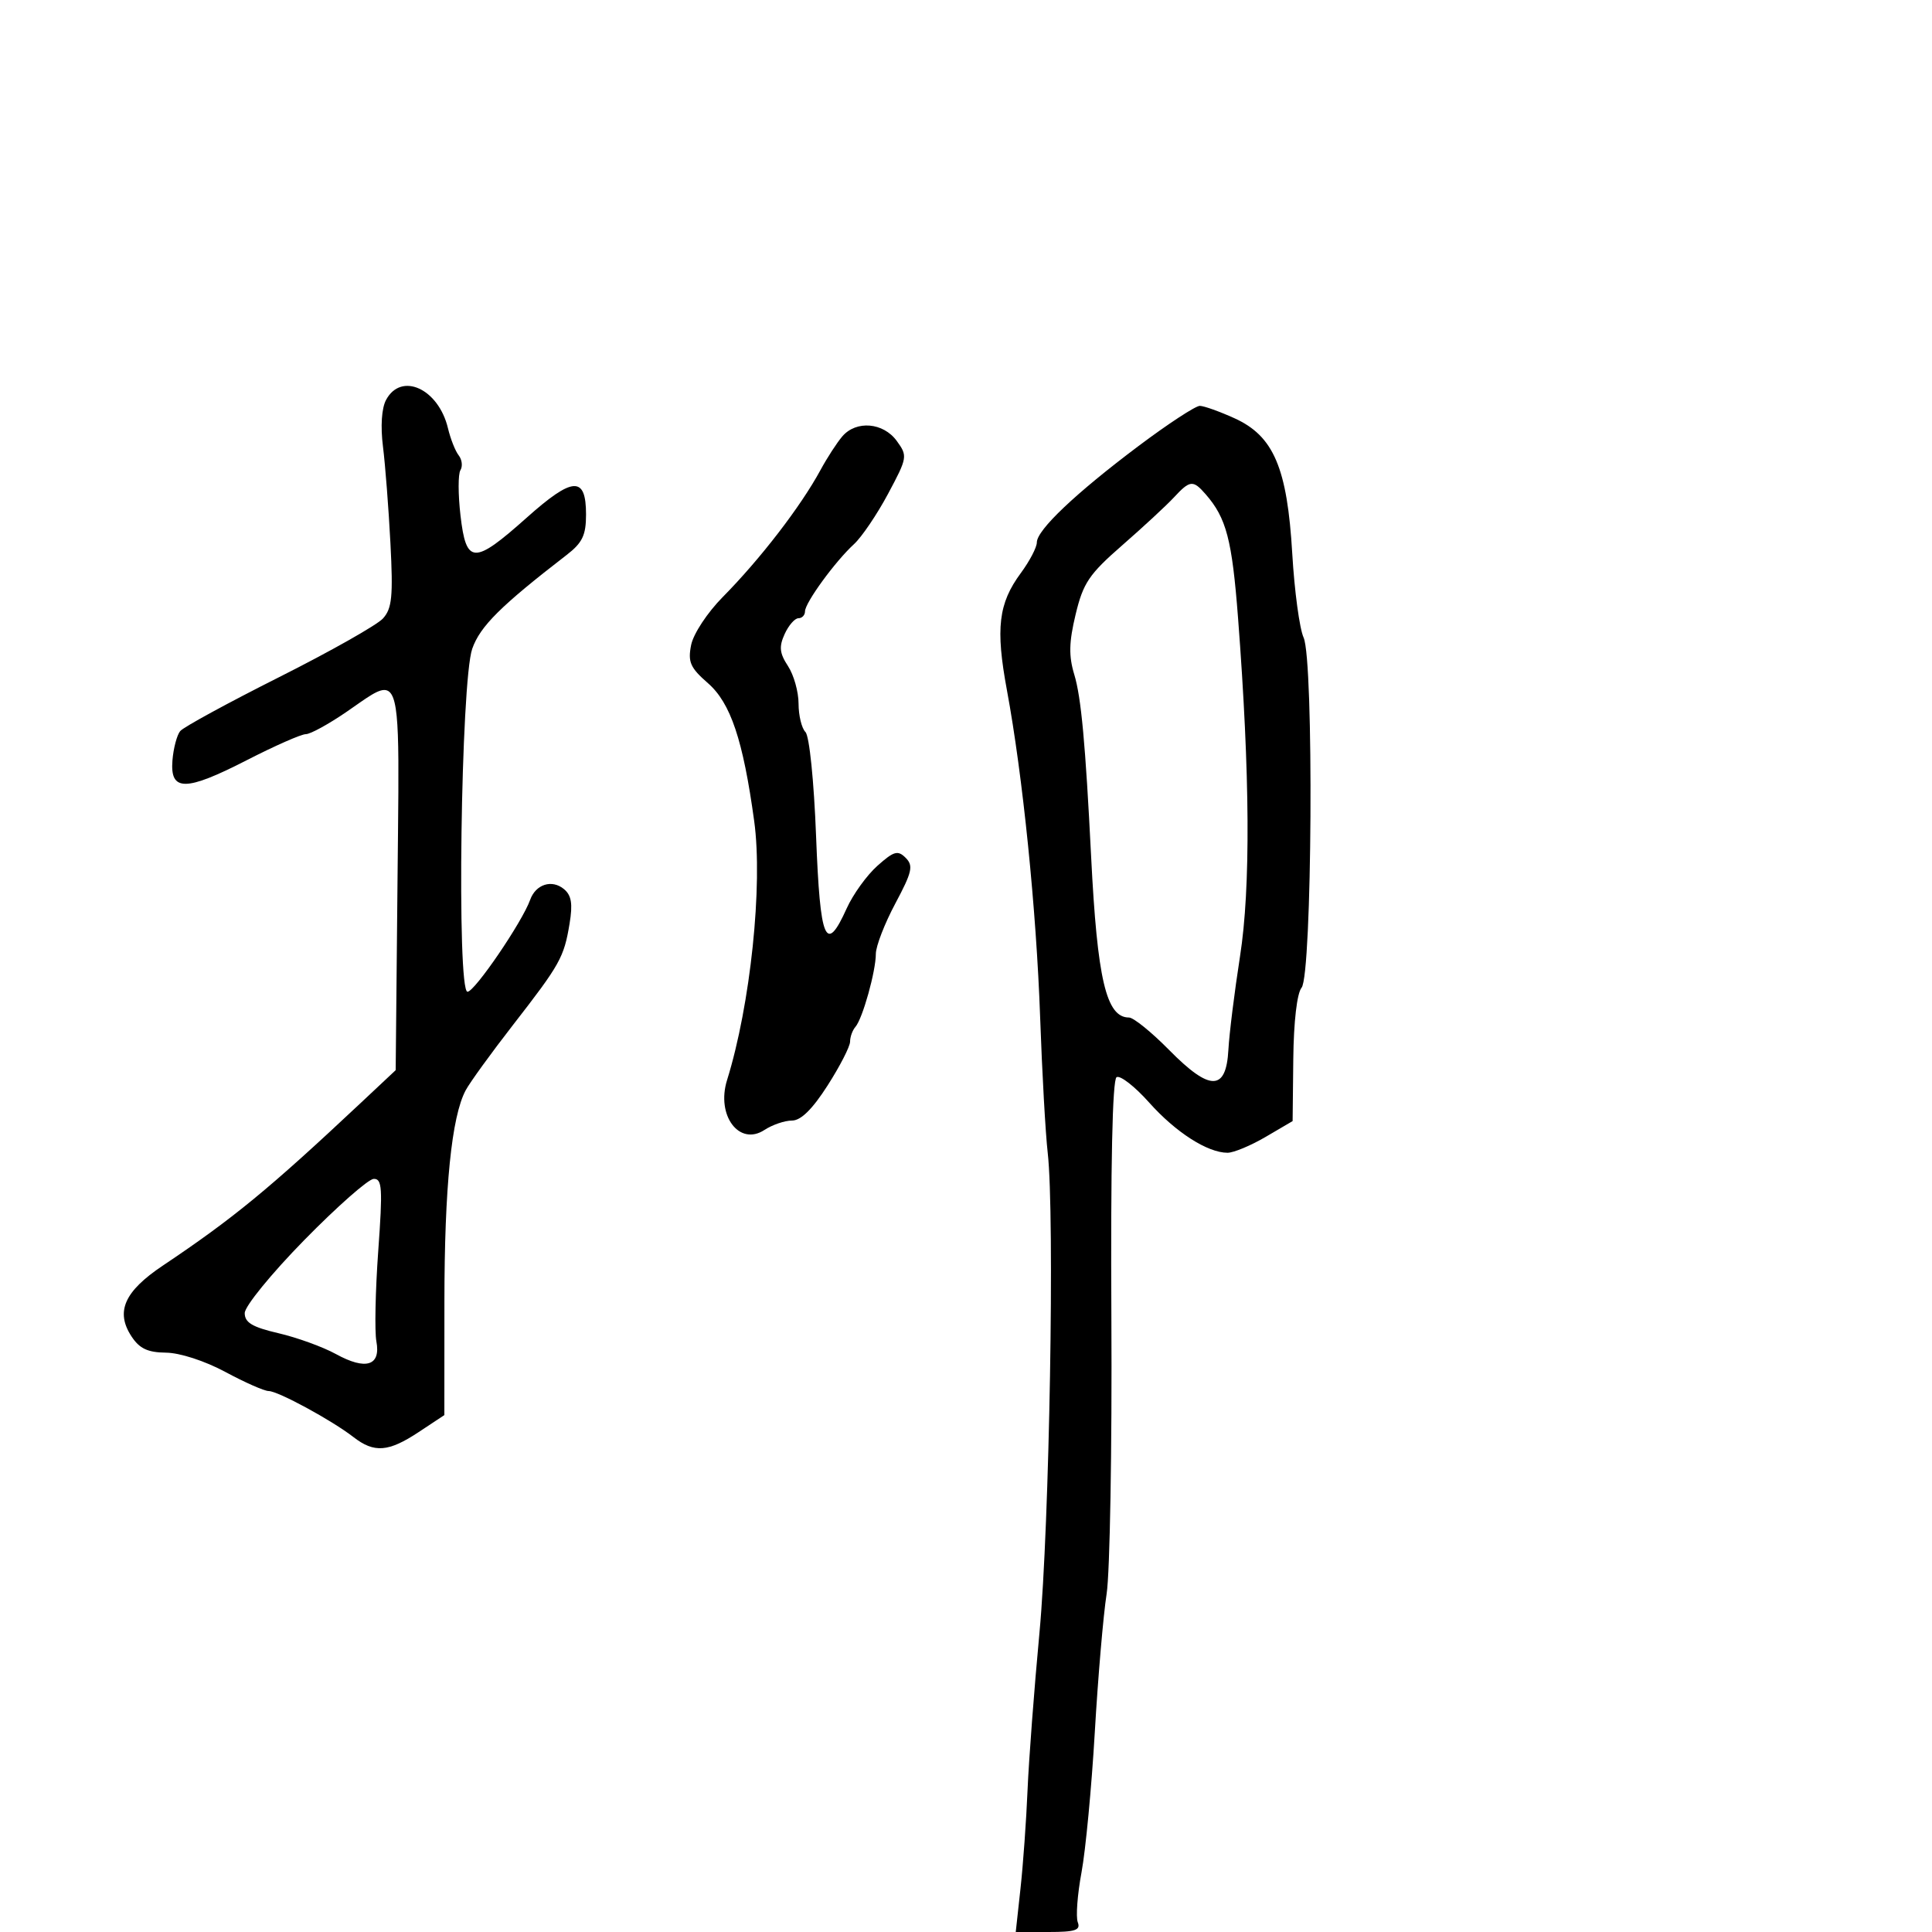 <svg xmlns="http://www.w3.org/2000/svg" width="300" height="300" viewBox="0 0 300 300" version="1.1">
  <defs/>
  <path d="M176.812,69.239 C181.383,65.808 185.658,63.01 186.312,63.022 C186.965,63.034 189.386,63.9 191.69,64.946 C197.777,67.71 199.883,72.647 200.663,85.988 C201.001,91.769 201.793,97.625 202.422,99 C204.034,102.525 203.753,151.387 202.109,153.368 C201.396,154.228 200.884,158.629 200.821,164.439 L200.717,174.082 L196.52,176.541 C194.213,177.893 191.554,179 190.612,179 C187.514,179 182.566,175.83 178.439,171.202 C176.206,168.697 173.929,166.926 173.378,167.266 C172.734,167.664 172.448,181.005 172.575,204.692 C172.683,224.937 172.35,244.2 171.835,247.5 C171.32,250.8 170.493,260.475 169.998,269 C169.502,277.525 168.575,287.308 167.937,290.739 C167.299,294.171 167.039,297.658 167.357,298.489 C167.828,299.715 166.975,300 162.831,300 L157.724,300 L158.462,293.25 C158.869,289.538 159.361,282.675 159.556,278 C159.752,273.325 160.586,262.3 161.41,253.5 C162.962,236.929 163.79,188.653 162.688,179 C162.342,175.975 161.814,166.525 161.514,158 C160.924,141.225 158.813,120.428 156.354,107.167 C154.573,97.564 155.032,93.701 158.512,88.984 C159.88,87.129 161,84.989 161,84.227 C161,82.297 167.025,76.586 176.812,69.239 Z M59.946,62.102 C62.3,57.702 68.093,60.353 69.56,66.5 C69.954,68.15 70.702,70.043 71.224,70.706 C71.745,71.37 71.867,72.406 71.494,73.01 C71.121,73.613 71.127,76.783 71.506,80.053 C72.39,87.669 73.575,87.708 81.771,80.397 C88.958,73.986 91,73.874 91,79.893 C91,83.11 90.438,84.282 87.986,86.174 C77.736,94.086 74.556,97.246 73.329,100.736 C71.565,105.755 70.898,154 72.593,154 C73.708,154 81.095,143.162 82.322,139.727 C83.186,137.306 85.701,136.507 87.572,138.059 C88.738,139.027 88.952,140.346 88.443,143.421 C87.573,148.677 86.99,149.72 79.642,159.177 C76.264,163.524 72.965,168.079 72.311,169.3 C70.119,173.389 69.015,184.36 69.008,202.117 L69,219.734 L65.021,222.367 C60.317,225.481 58.109,225.651 54.885,223.15 C51.512,220.535 43.16,216 41.715,216 C41.047,216 38.025,214.668 35,213.039 C31.812,211.324 27.933,210.063 25.773,210.04 C22.929,210.009 21.659,209.409 20.413,207.507 C17.906,203.682 19.299,200.532 25.264,196.536 C36.216,189.199 41.719,184.678 55.938,171.337 L61.441,166.174 L61.728,136.587 C61.936,115.111 62.202,107.998 60.107,107.216 C58.924,106.775 56.988,108.351 53.864,110.5 C51.065,112.425 48.196,114 47.487,114 C46.778,114 42.666,115.812 38.349,118.027 C28.8,122.926 26.384,122.934 26.778,118.068 C26.932,116.18 27.474,114.134 27.984,113.519 C28.494,112.905 35.411,109.135 43.355,105.141 C51.298,101.148 58.549,97.051 59.467,96.036 C60.871,94.486 61.055,92.62 60.626,84.346 C60.345,78.931 59.824,72.183 59.468,69.352 C59.071,66.196 59.256,63.39 59.946,62.102 Z M182.273,77.25 C181.124,78.487 177.525,81.82 174.275,84.657 C169.108,89.165 168.195,90.517 167.022,95.407 C165.984,99.737 165.937,101.849 166.815,104.751 C167.884,108.28 168.549,115.471 169.429,133 C170.388,152.103 171.776,158 175.311,158 C176.006,158 178.808,160.267 181.536,163.037 C187.881,169.479 190.393,169.469 190.745,163 C190.88,160.525 191.692,154 192.55,148.5 C194.208,137.881 194.105,120.288 192.243,95.948 C191.313,83.795 190.434,80.439 187.217,76.75 C185.249,74.495 184.786,74.542 182.273,77.25 Z M130.803,67.75 C132.966,65.239 137.161,65.596 139.25,68.47 C140.951,70.808 140.912,71.041 137.893,76.688 C136.184,79.885 133.803,83.4 132.602,84.5 C129.685,87.173 125,93.602 125,94.933 C125,95.52 124.54,96 123.979,96 C123.417,96 122.453,97.107 121.837,98.459 C120.942,100.424 121.046,101.422 122.358,103.424 C123.261,104.802 124,107.43 124,109.265 C124,111.099 124.482,113.082 125.07,113.67 C125.679,114.279 126.391,121.261 126.722,129.87 C127.349,146.192 128.228,148.257 131.477,141.05 C132.457,138.878 134.6,135.905 136.239,134.445 C138.809,132.155 139.413,131.984 140.635,133.206 C141.857,134.428 141.636,135.401 139.026,140.292 C137.362,143.411 136,146.931 136,148.115 C136,150.814 133.94,158.183 132.831,159.45 C132.374,159.973 132,161.007 132,161.748 C132,162.489 130.431,165.549 128.512,168.548 C126.151,172.24 124.364,174 122.977,174 C121.851,174 119.929,174.656 118.705,175.458 C114.79,178.023 111.183,173.216 112.897,167.717 C116.529,156.065 118.478,137.468 117.111,127.5 C115.385,114.914 113.455,109.161 109.928,106.081 C107.18,103.682 106.791,102.797 107.319,100.154 C107.666,98.422 109.834,95.13 112.22,92.714 C118.057,86.805 124.332,78.654 127.398,73 C128.441,71.075 129.974,68.713 130.803,67.75 Z M47.25,192.554 C42.126,197.782 38,202.842 38,203.896 C38,205.372 39.183,206.076 43.25,207.023 C46.138,207.695 50.151,209.152 52.168,210.261 C56.818,212.815 59.153,212.081 58.444,208.288 C58.158,206.755 58.288,200.438 58.733,194.25 C59.437,184.48 59.343,183.008 58.022,183.058 C57.185,183.09 52.337,187.363 47.25,192.554 Z"/>
</svg>

